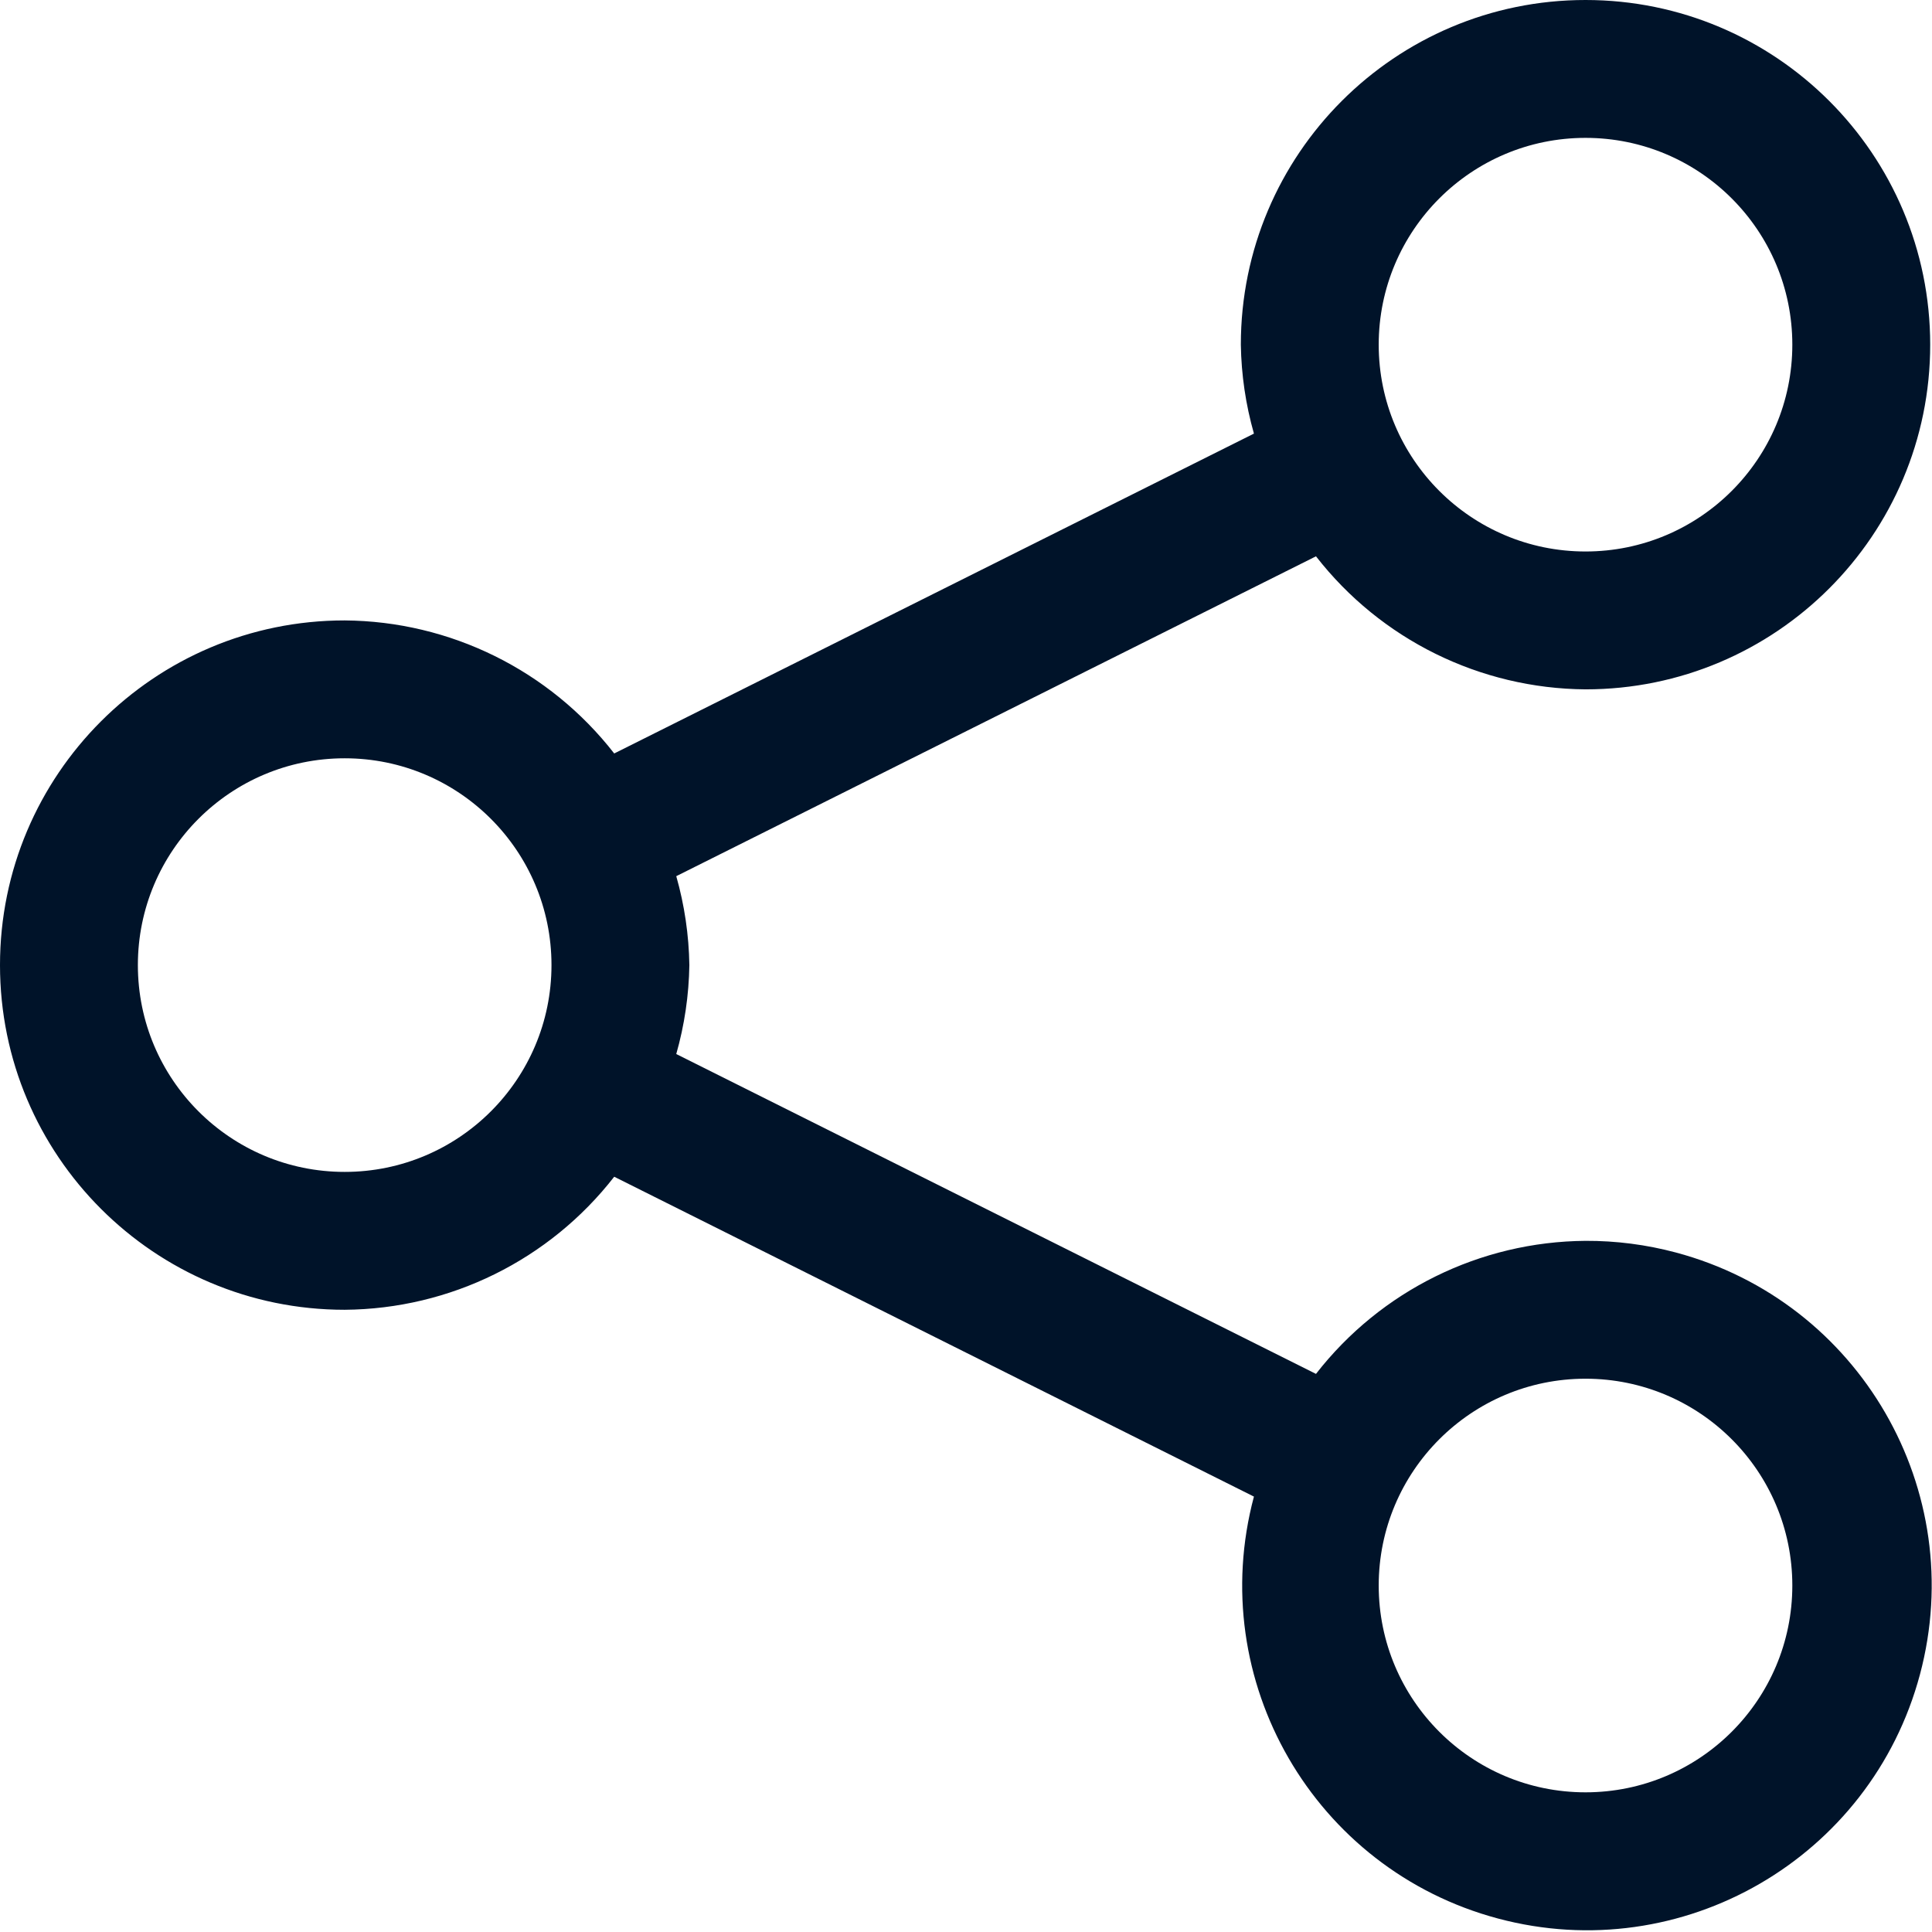 <svg width="32" height="32" viewBox="0 0 536 536" version="1.1" xmlns="http://www.w3.org/2000/svg" xmlns:xlink="http://www.w3.org/1999/xlink">
  <g id="Page-1" stroke="none" stroke-width="1" fill="none" fill-rule="evenodd">
    <g id="share-icon" fill="#001329" fill-rule="nonzero">
      <path d="M439.875,344.25 C410.613,344.465 383.062,358.064 365.096,381.162 L187.617,292.422 C189.9,284.392 191.121,276.098 191.251,267.75 C191.121,259.403 189.9,251.109 187.617,243.079 L365.096,154.339 C383.062,177.436 410.614,191.036 439.875,191.25 C492.687,191.25 535.5,148.437 535.5,95.625 C535.5,42.813 492.687,0 439.875,0 C387.062,0 344.25,42.813 344.25,95.625 C344.379,103.973 345.601,112.267 347.883,120.297 L170.404,209.036 C152.438,185.939 124.886,172.34 95.626,172.125 C42.813,172.125 0,214.938 0,267.75 C0,320.563 42.813,363.375 95.625,363.375 C124.886,363.161 152.438,349.561 170.403,326.464 L347.882,415.204 C334.257,466.228 364.575,518.638 415.6,532.263 C466.625,545.888 519.034,515.57 532.659,464.545 C546.284,413.52 515.966,361.111 464.941,347.486 C456.766,345.304 448.337,344.215 439.875,344.25 Z M439.875,38.25 C471.562,38.25 497.25,63.938 497.25,95.625 C497.25,127.312 471.562,153 439.875,153 C408.187,153 382.5,127.312 382.5,95.625 C382.5,63.938 408.188,38.25 439.875,38.25 Z M95.625,325.125 C63.937,325.125 38.25,299.437 38.25,267.75 C38.25,236.063 63.938,210.375 95.625,210.375 C127.312,210.375 153,236.063 153,267.75 C153,299.437 127.313,325.125 95.625,325.125 Z M439.875,497.25 C408.187,497.25 382.5,471.562 382.5,439.875 C382.5,408.188 408.188,382.5 439.875,382.5 C471.562,382.5 497.25,408.188 497.25,439.875 C497.25,471.563 471.562,497.25 439.875,497.25 Z" id="Shape"></path>
    </g>
  </g>
</svg>
